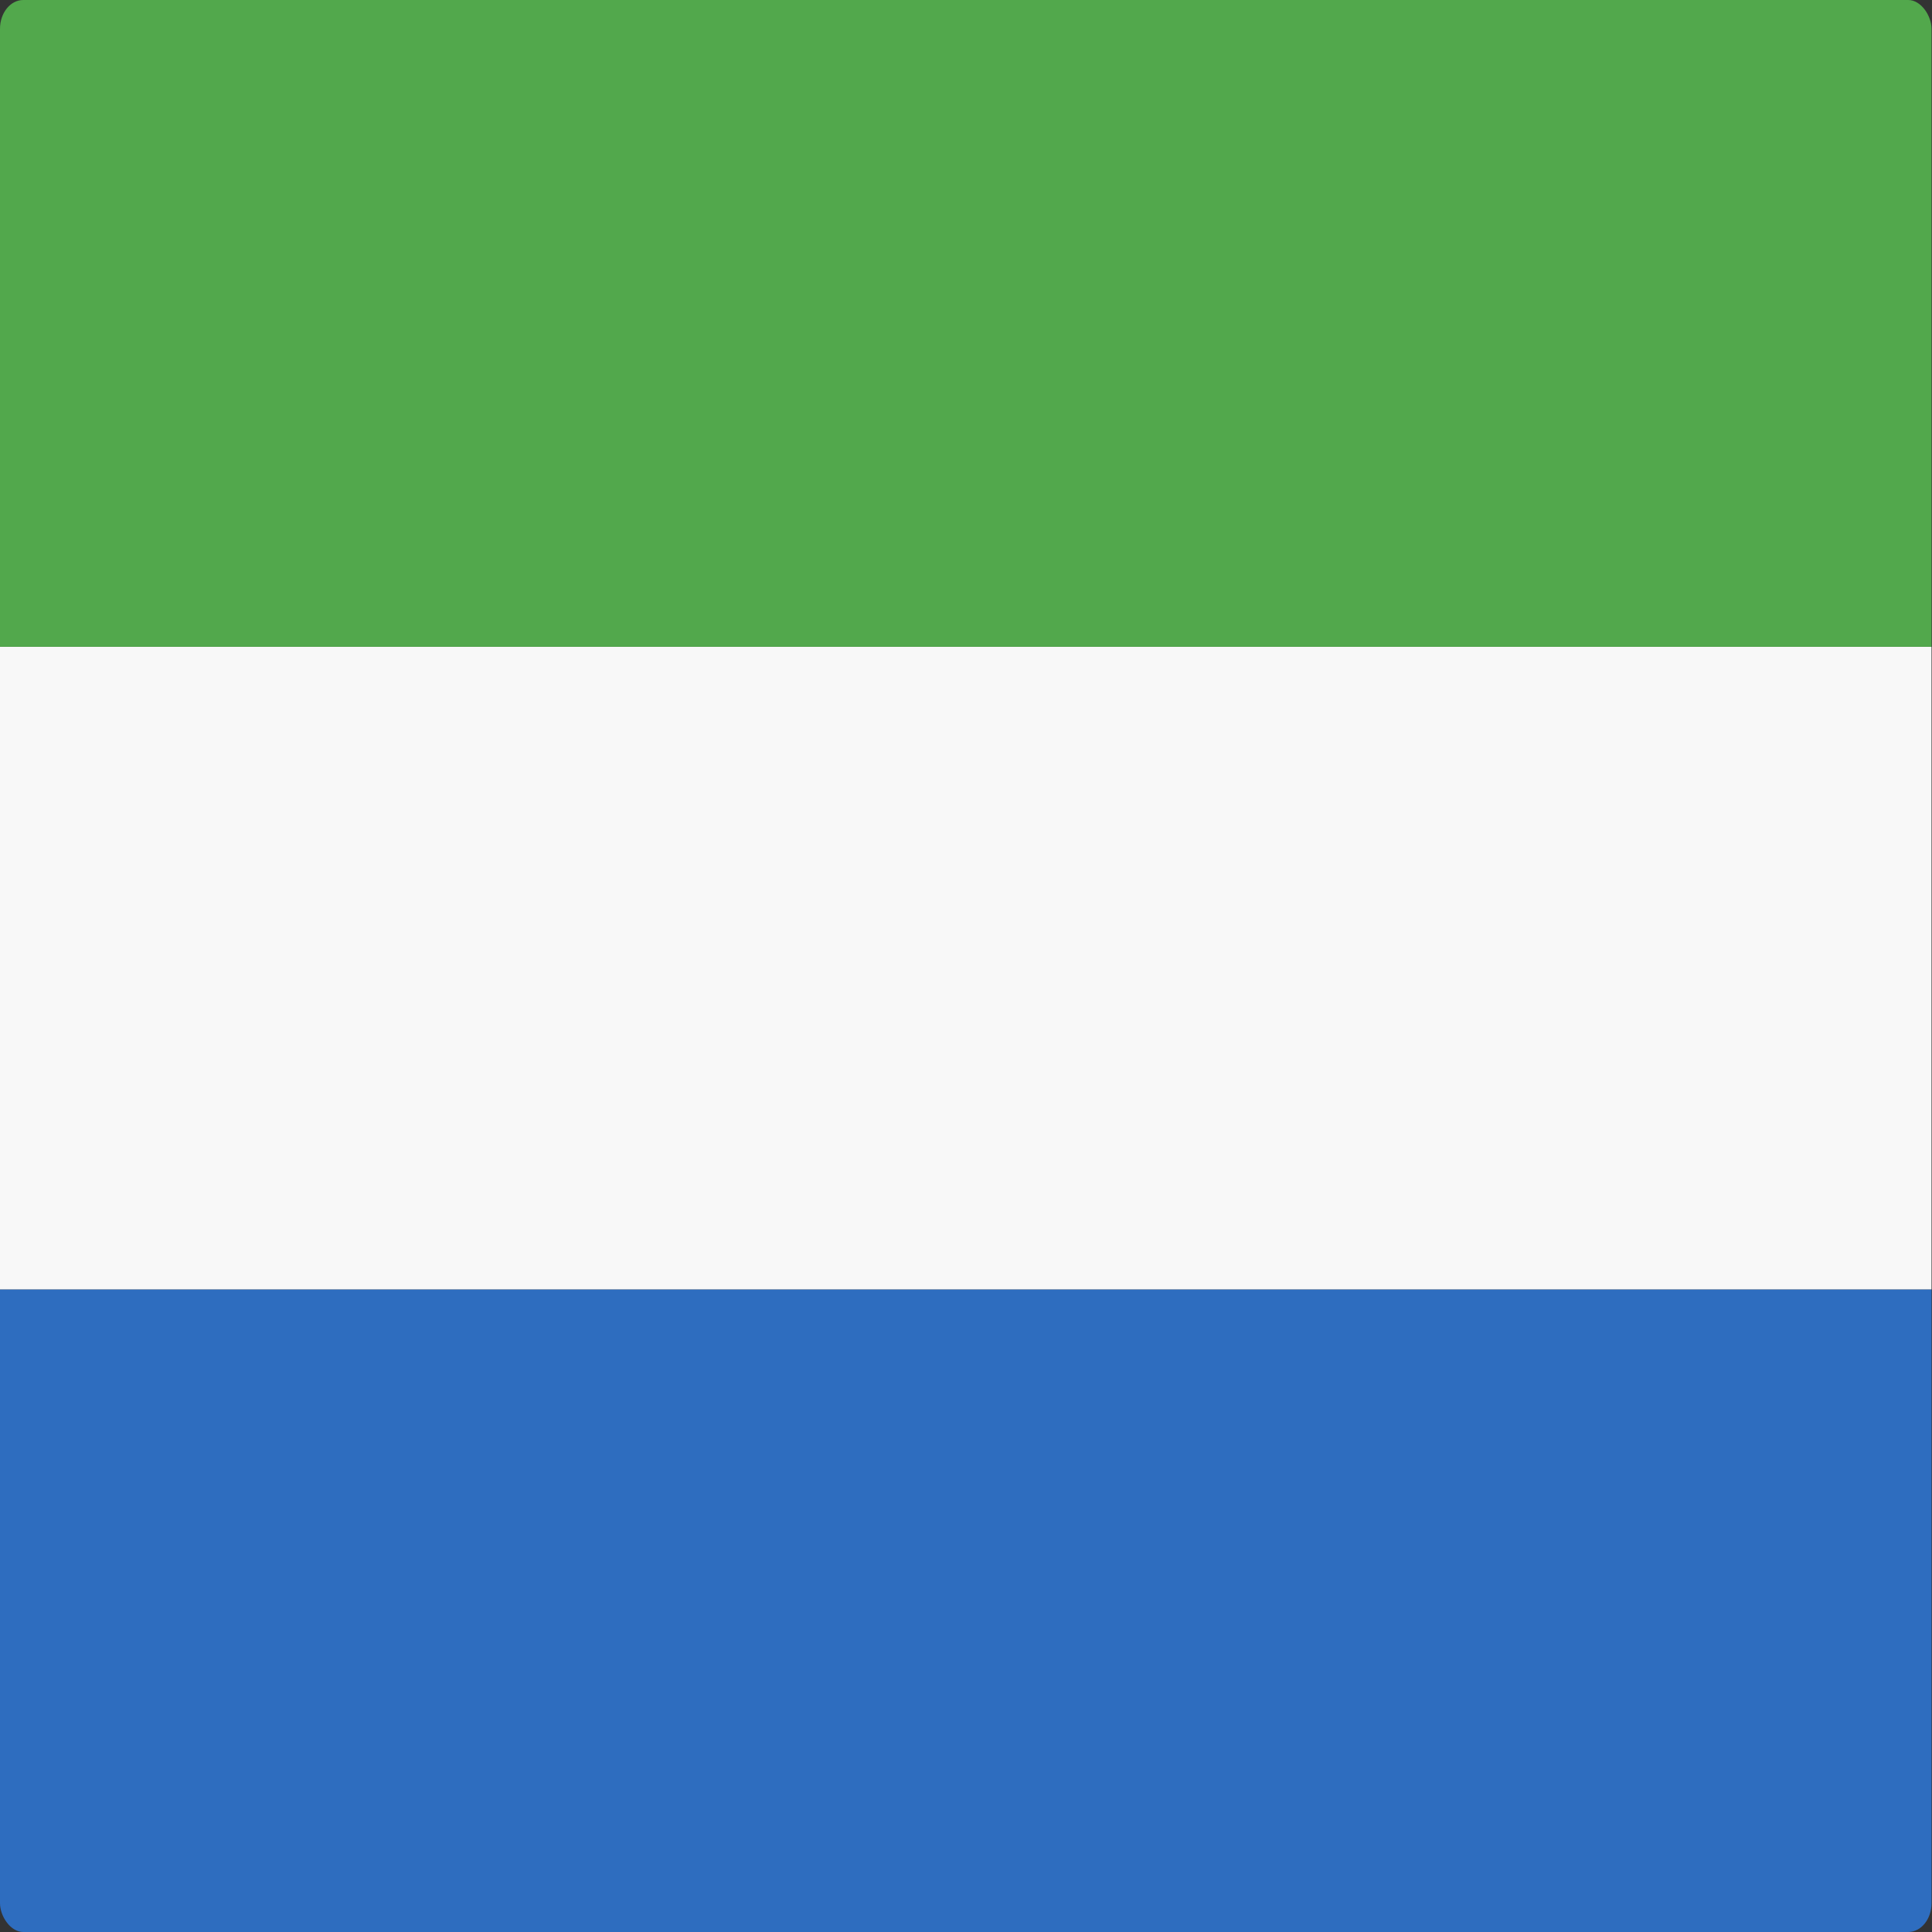 <svg xmlns="http://www.w3.org/2000/svg" height="512" width="512" viewBox="0 0 512 512">
  <rect x="0" y="0" width="512" height="512" fill="#333333" stroke="none"/>
  <defs fill="#2b2b2b">
    <clipPath id="a">
      <rect width="384" height="512" rx="4.627" ry="7.628"></rect>
    </clipPath>
  </defs>
  <g transform="matrix(1.333 0 0 1 0 0)" clip-path="url(#a)" fill-rule="evenodd" fill="#2b2b2b">
    <path fill="#2e6dbf" d="M0 341.7h512V512H0z"></path>
    <path fill="#f8f8f8" d="M0 171.4h512v170.3H0z"></path>
    <path fill="#52a84c" d="M0 0h512v171.4H0z"></path>
  </g>
</svg>